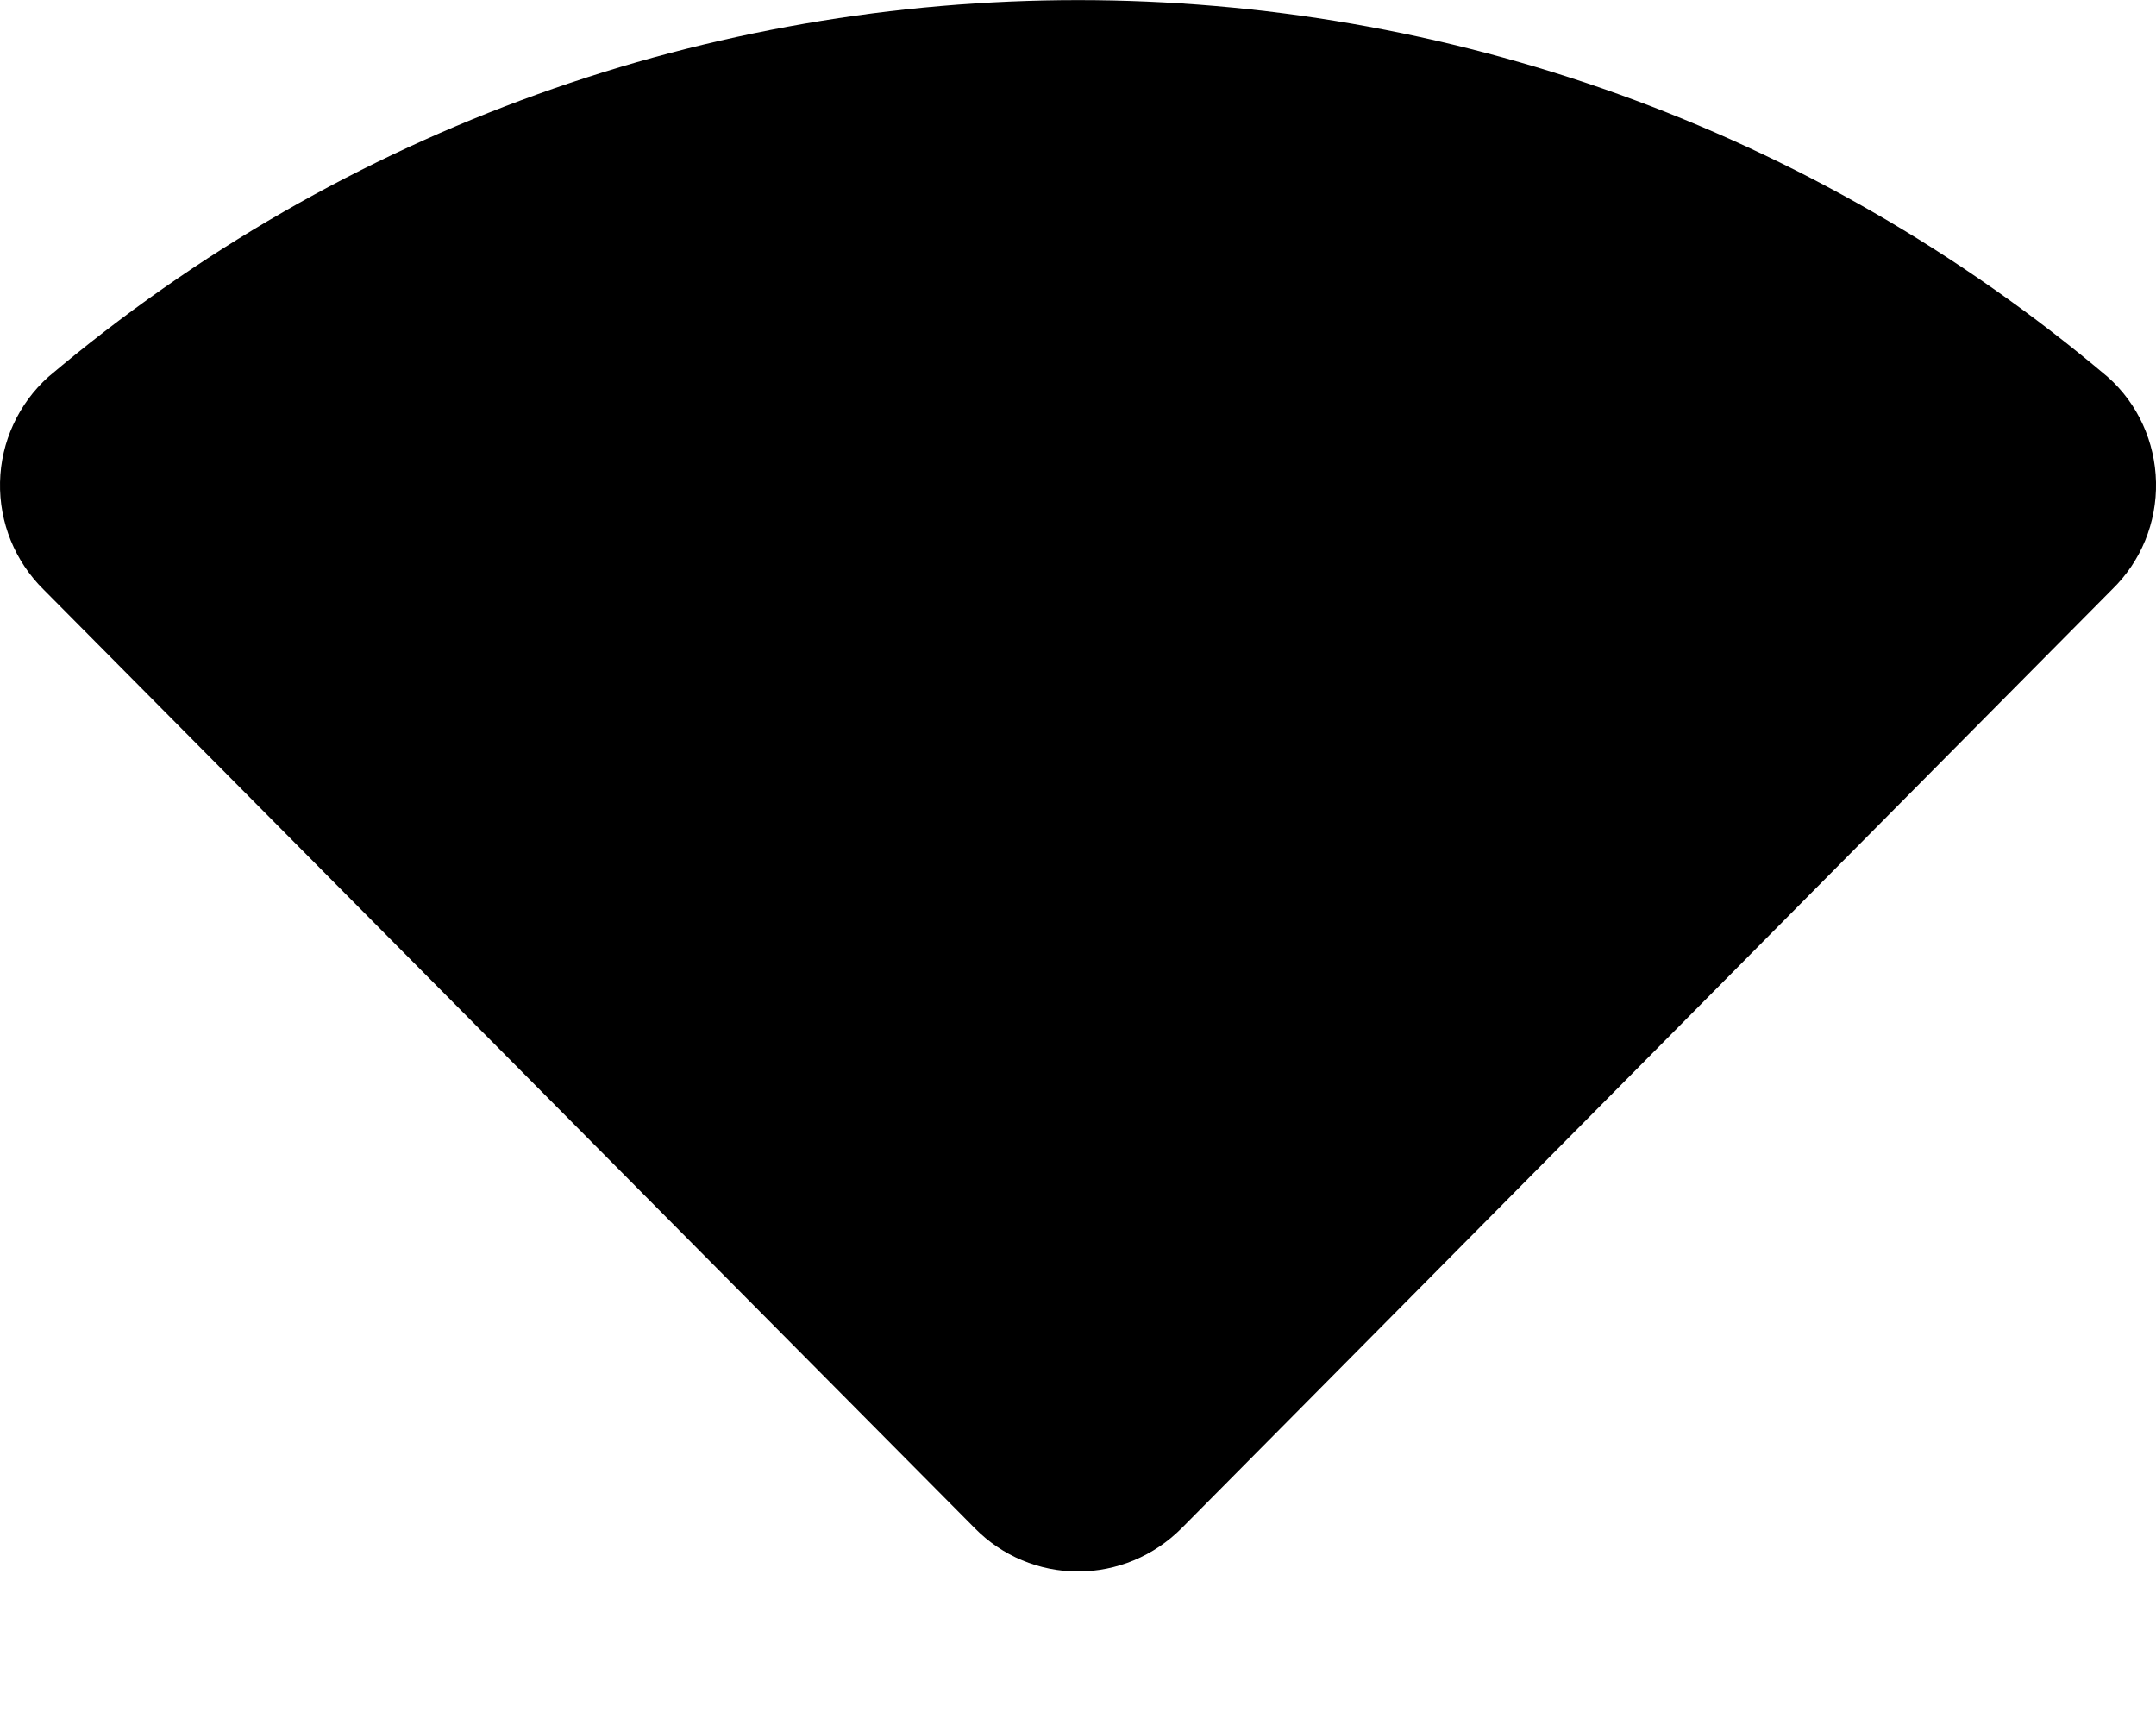 <svg width="5" height="4" viewBox="0 0 5 4" fill="none" xmlns="http://www.w3.org/2000/svg">
<path d="M4.898 1.367C4.965 1.302 5.002 1.212 5 1.118C4.998 1.025 4.958 0.936 4.888 0.874C3.51 -0.291 1.491 -0.291 0.112 0.874C0.043 0.936 0.002 1.025 7.60039e-05 1.118C-0.002 1.212 0.035 1.302 0.101 1.367L2.261 3.544C2.324 3.608 2.41 3.644 2.5 3.644C2.59 3.644 2.676 3.608 2.74 3.544L4.898 1.367Z" fill="black"/>
</svg>

